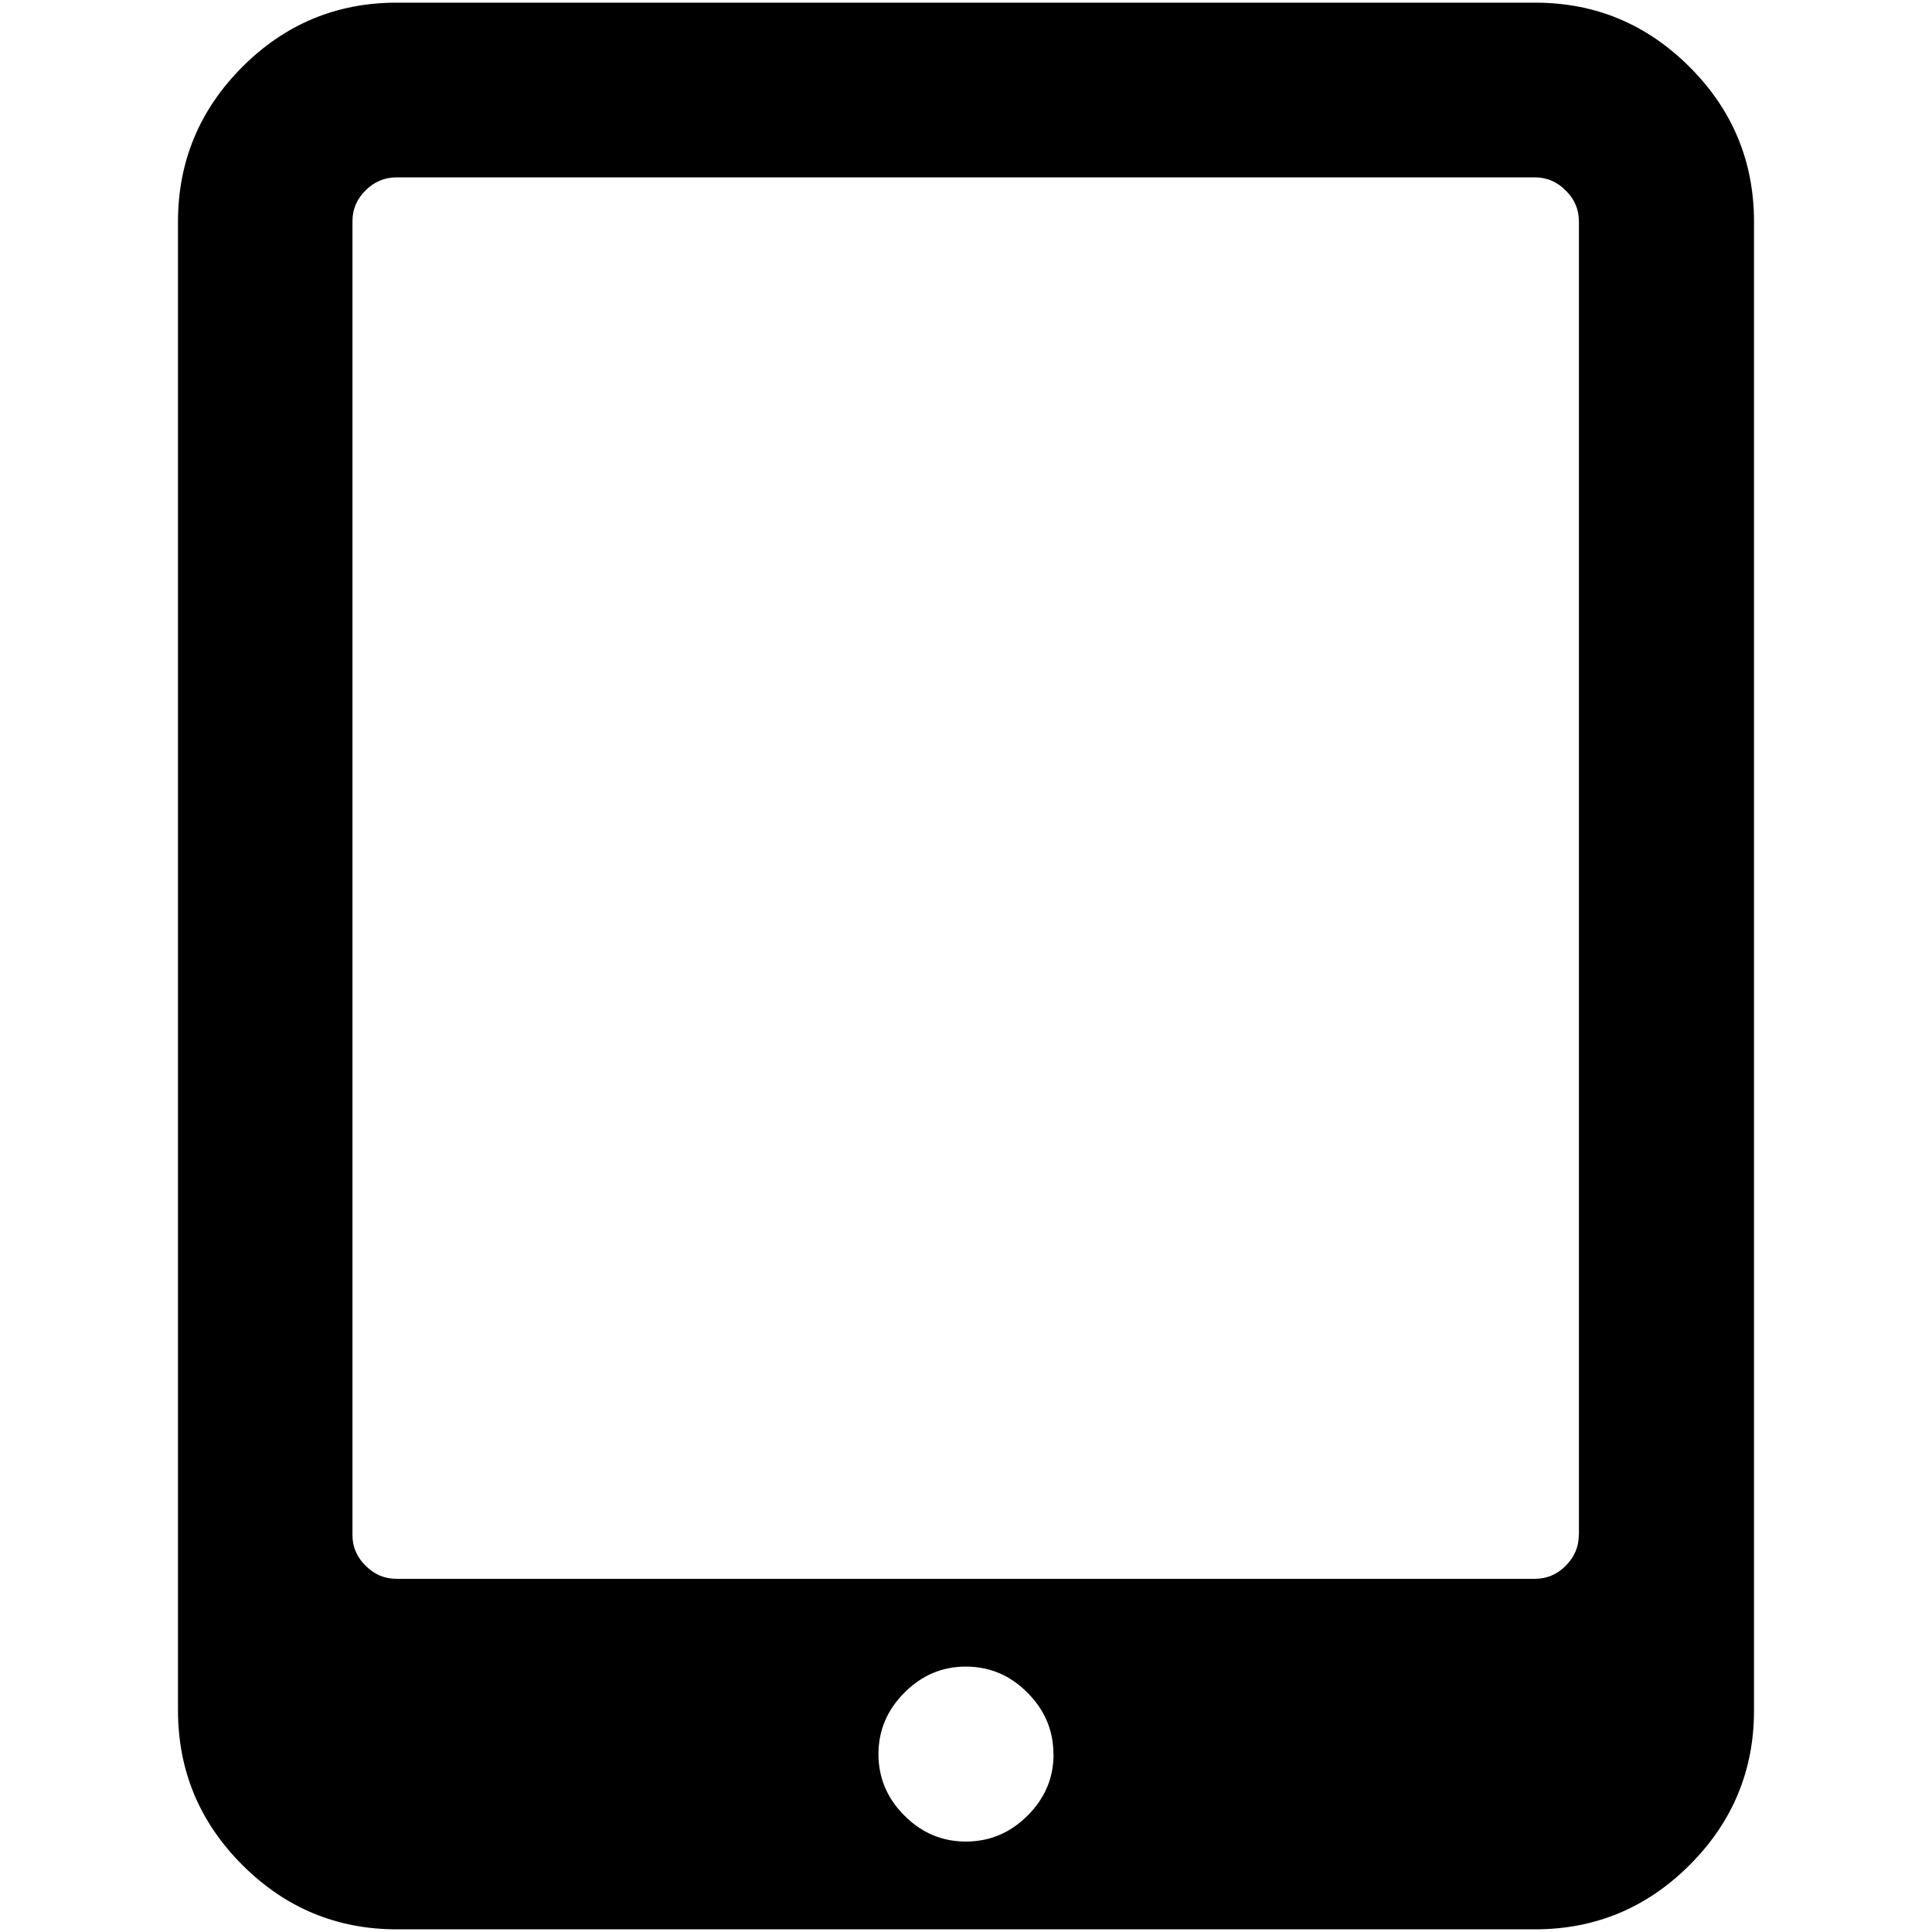 <svg xmlns="http://www.w3.org/2000/svg" width="16" height="16" zoomAndPan="disable" preserveAspectRatio="xmaxYmax"><path d="M8.724 14.527q0-.294-.216-.51-.214-.215-.51-.215-.293 0-.507.215-.216.215-.216.51 0 .295.216.51.214.214.508.214.295 0 .51-.214.216-.215.216-.508zm4.352-1.812V1.835q0-.15-.108-.256-.108-.11-.255-.11h-9.43q-.146 0-.254.106-.11.108-.11.256v10.883q0 .146.11.254.107.107.254.107h9.43q.146 0 .254-.108.108-.11.108-.255zm1.45-10.88v12.33q0 .747-.533 1.28t-1.282.533H3.287q-.747 0-1.28-.533t-.533-1.282V1.837q0-.748.532-1.282.532-.533 1.28-.533h9.427q.747 0 1.28.533t.533 1.282z"/></svg>